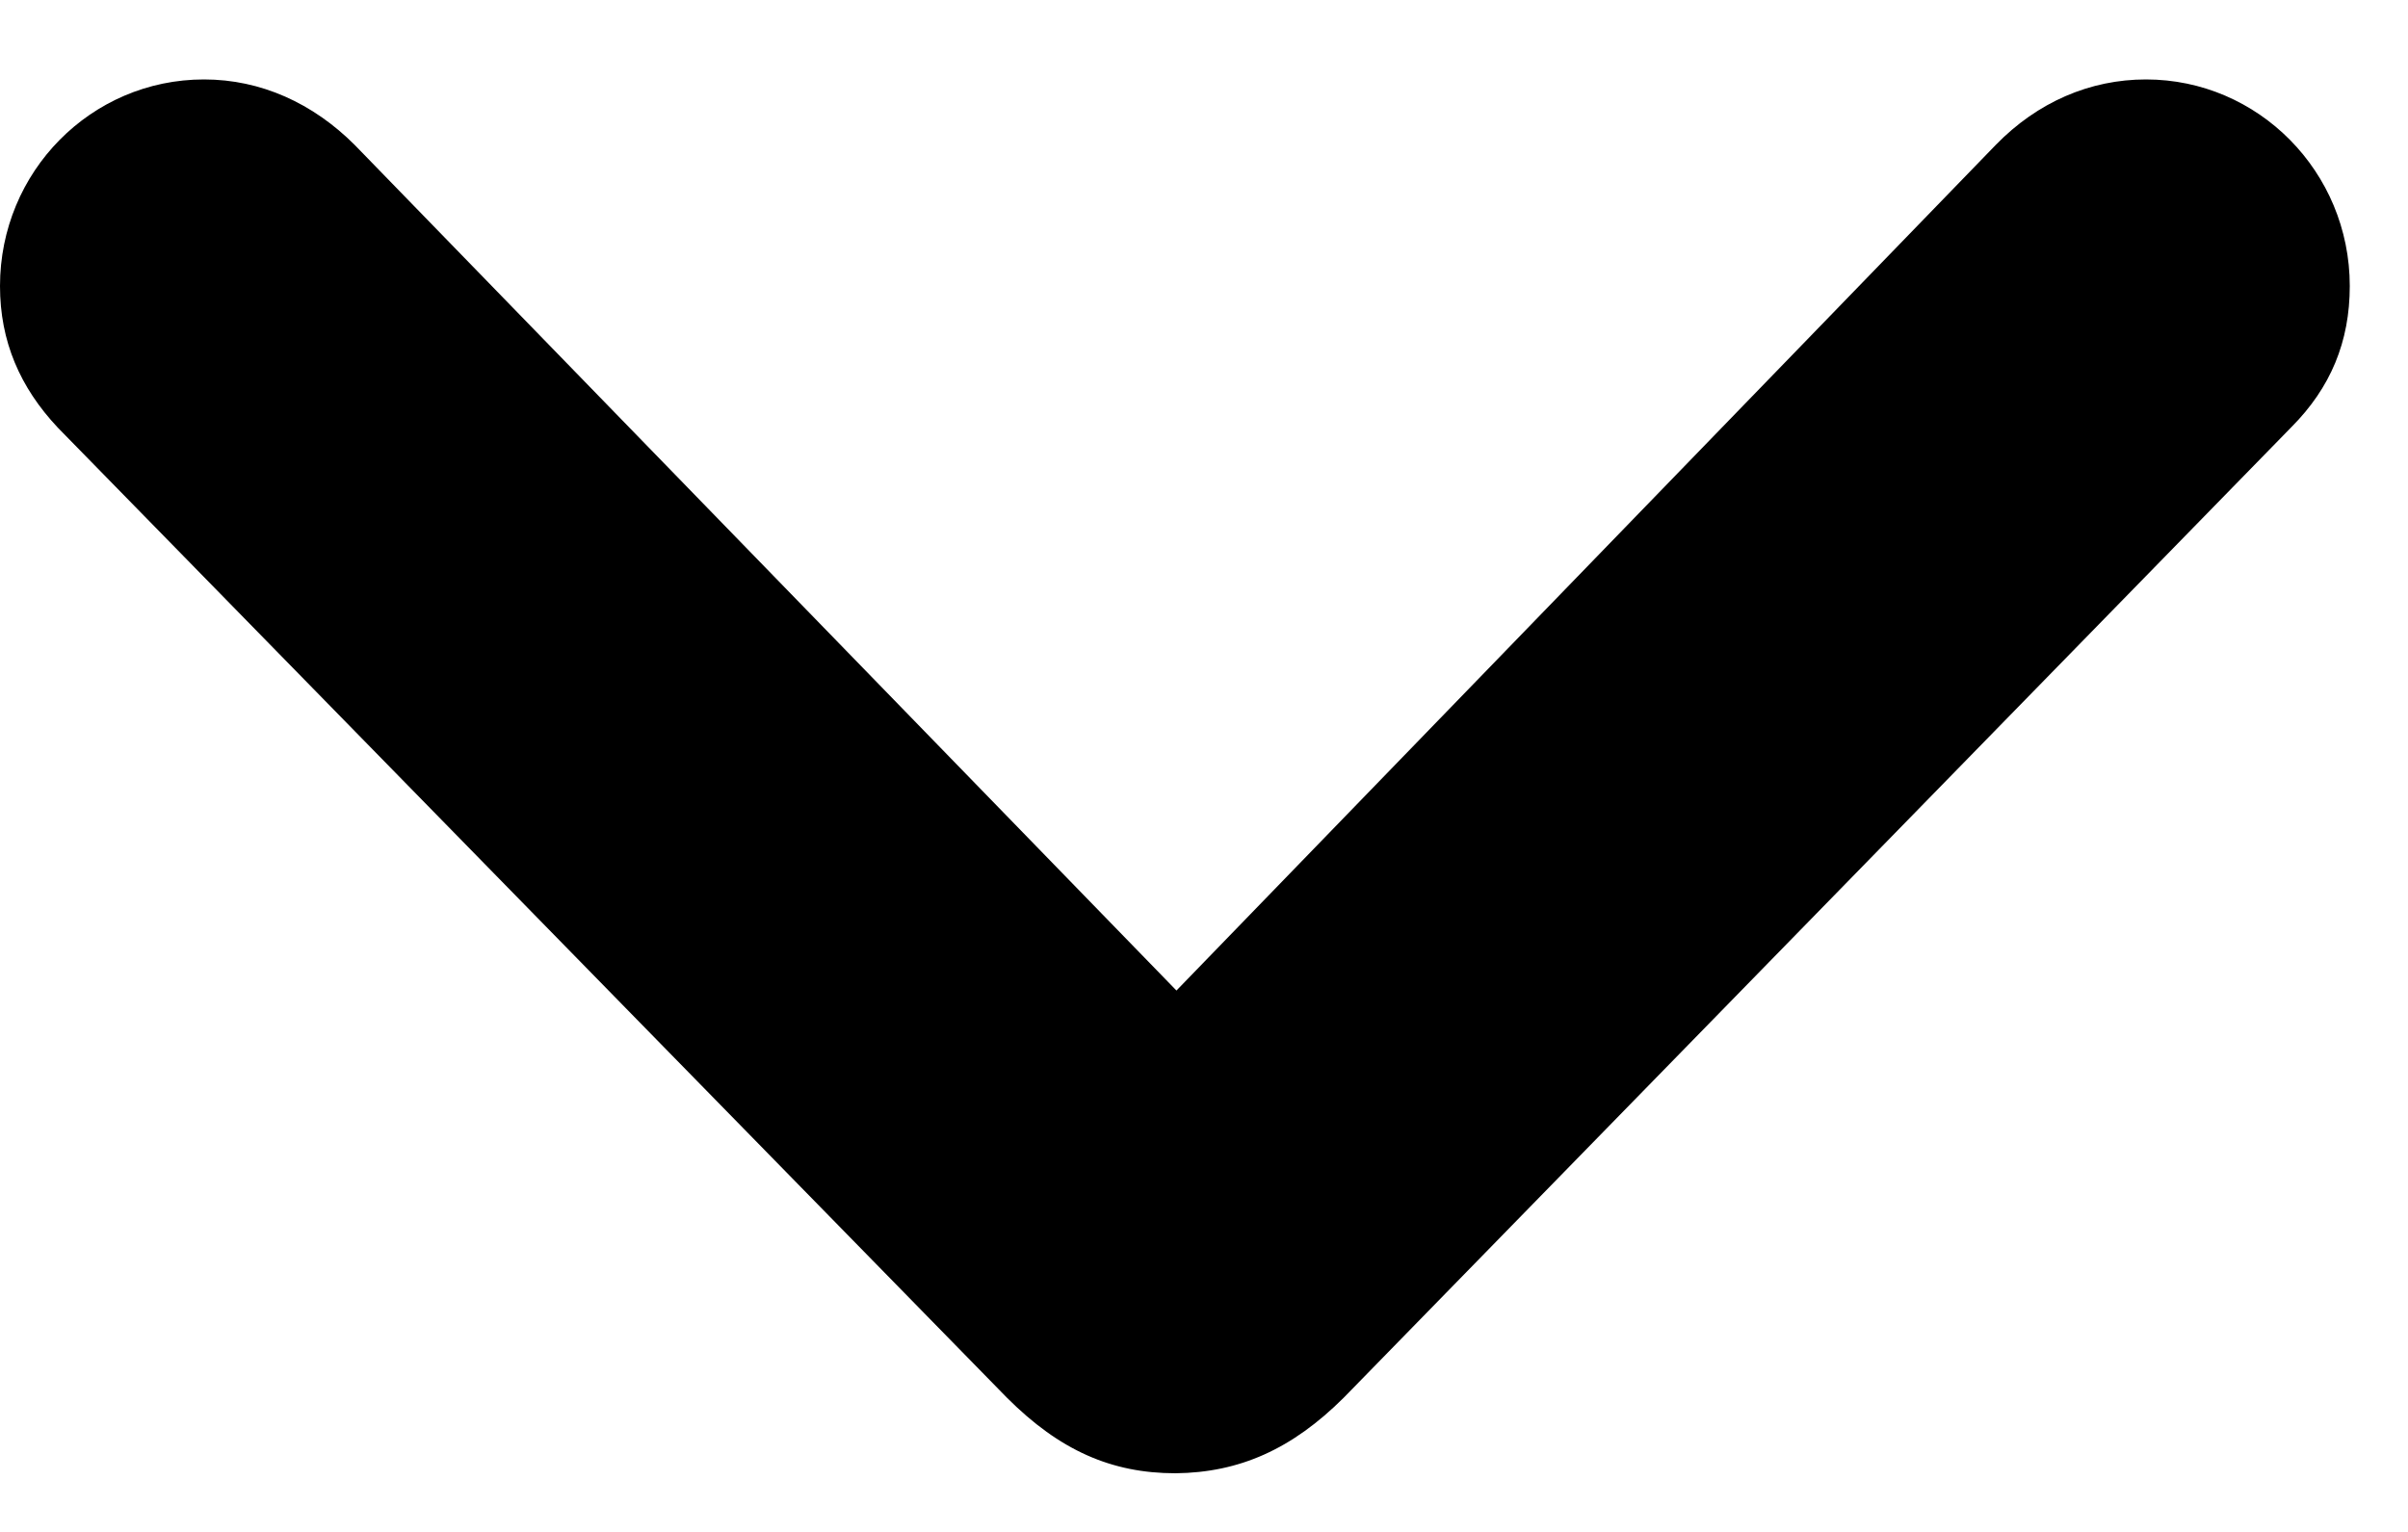 <svg width="11" height="7" viewBox="0 0 11 7" fill="none" xmlns="http://www.w3.org/2000/svg">
<g clip-path="url(#clip0_987_7126)">
<path d="M5.37 6.732C5.663 6.729 5.903 6.621 6.138 6.387L10.468 1.951C10.646 1.772 10.734 1.562 10.734 1.307C10.734 0.785 10.316 0.363 9.803 0.363C9.548 0.363 9.308 0.466 9.117 0.662L5.136 4.772H5.613L1.62 0.662C1.43 0.472 1.192 0.363 0.932 0.363C0.416 0.363 0 0.785 0 1.307C0 1.559 0.091 1.77 0.264 1.954L4.6 6.387C4.84 6.627 5.077 6.732 5.37 6.732Z" fill="black"/>
</g>
<defs>
<clipPath id="clip0_987_7126">
<rect width="10.734" height="6.732" fill="white"/>
</clipPath>
</defs>
</svg>
